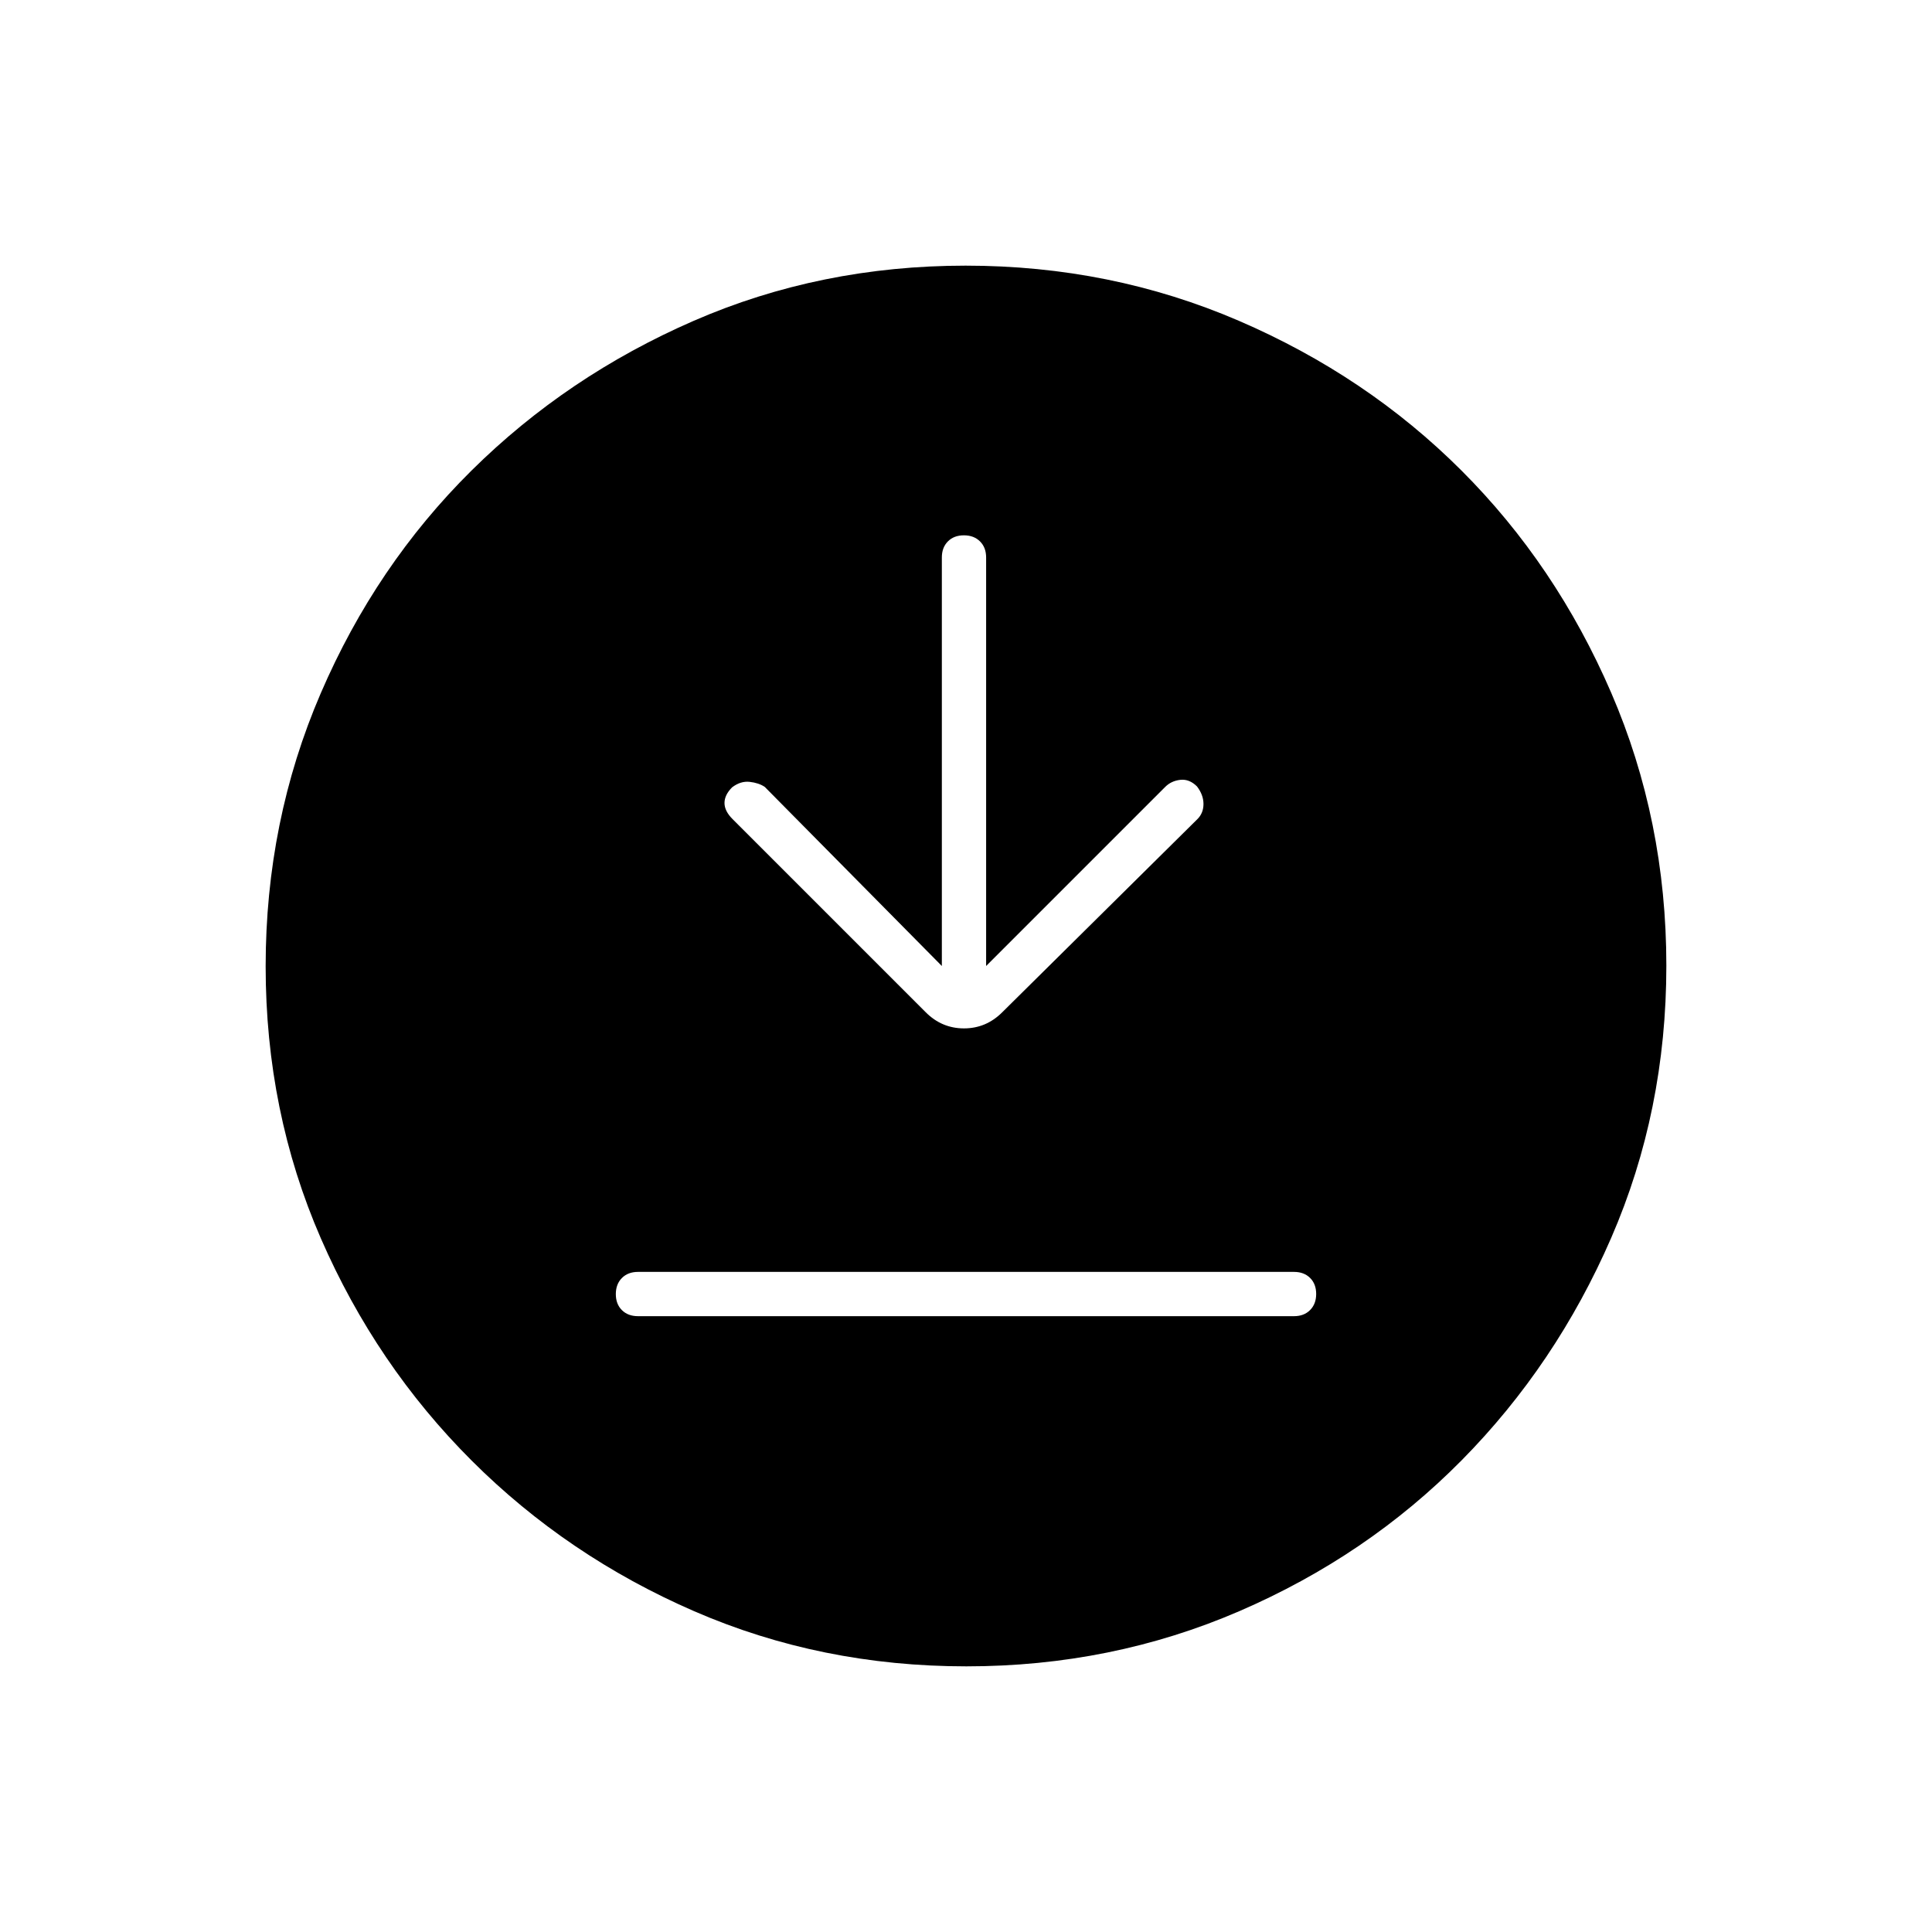 <svg xmlns="http://www.w3.org/2000/svg" width="48" height="48" viewBox="0 -960 960 960"><path d="M317-306h326q4.95 0 7.975-3.035 3.025-3.035 3.025-8T650.975-325q-3.025-3-7.975-3H317q-4.95 0-7.975 3.035-3.025 3.035-3.025 8t3.025 7.965q3.025 3 7.975 3Zm151-174-88-89q-3-2-7.5-2.5t-8.717 2.717Q360-565 360-561t4 8l96 96q8 8 19 8t19-8l97-96q3-3 3-7.5t-3.217-8.717Q591-573 586.5-572.5T579-569l-89 89v-203q0-4.95-3.035-7.975-3.035-3.025-8-3.025T471-690.975q-3 3.025-3 7.975v203Zm12.174 348Q408-132 344.942-159.391q-63.059-27.392-110.575-74.848-47.515-47.457-74.941-110.435Q132-407.652 132-479.826q0-72.174 27.391-135.732 27.392-63.559 74.848-110.574 47.457-47.016 110.435-74.442Q407.652-828 479.826-828q72.174 0 135.732 27.391 63.559 27.392 110.574 74.348 47.016 46.957 74.442 110.435Q828-552.348 828-480.174q0 72.174-27.391 135.232-27.392 63.059-74.348 110.575-46.957 47.515-110.435 74.941Q552.348-132 480.174-132Z"/></svg>